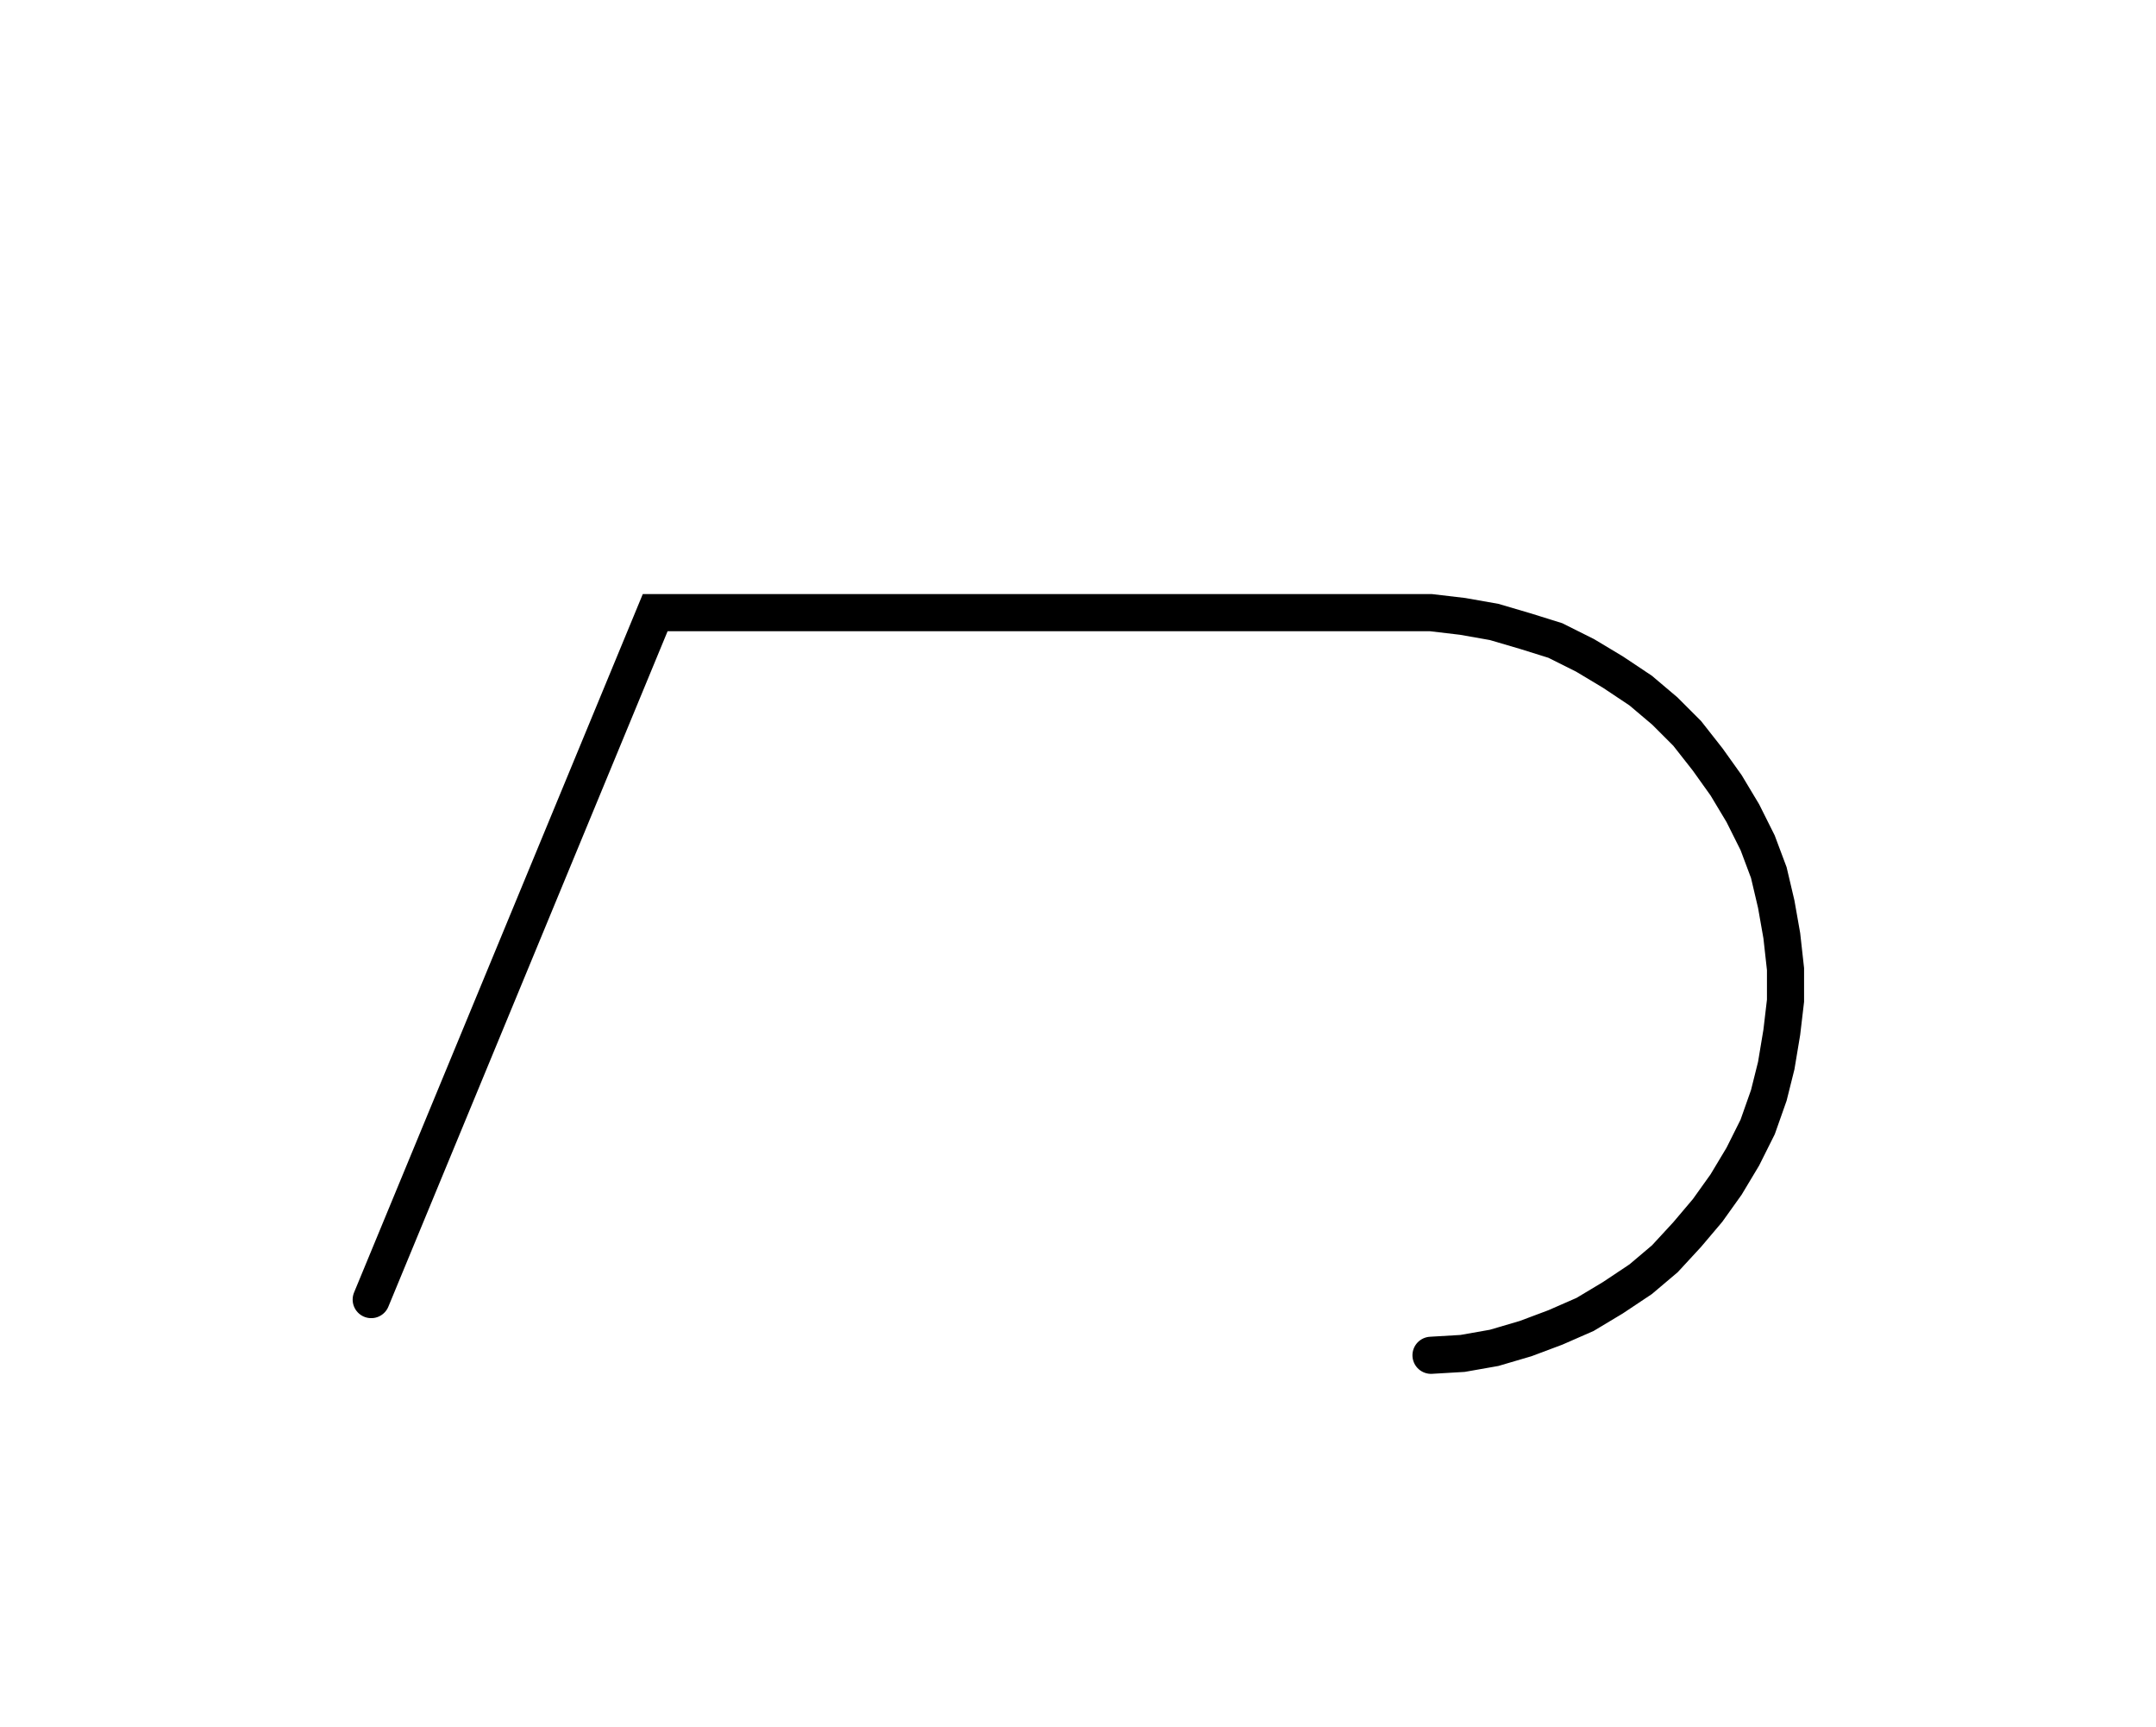 <svg xmlns="http://www.w3.org/2000/svg" width="116.161" height="93.007" style="fill:none; stroke-linecap:round;">
    <rect width="100%" height="100%" fill="#FFFFFF" />
<path stroke="#000000" stroke-width="2" d="M 90,50" />
<path stroke="#000000" stroke-width="2" d="M 20,70 35.3,33 75.3,33 77.1,33 78.8,33.2 80.5,33.5 82.2,34 83.8,34.5 85.4,35.3 86.9,36.2 88.4,37.2 89.7,38.3 90.9,39.5 92,40.9 93,42.3 93.9,43.8 94.7,45.4 95.3,47 95.7,48.7 96,50.4 96.2,52.2 96.2,53.9 96,55.6 95.7,57.4 95.3,59 94.7,60.7 93.9,62.3 93,63.8 92,65.2 90.9,66.5 89.7,67.8 88.4,68.9 86.9,69.9 85.4,70.8 83.8,71.5 82.2,72.1 80.5,72.6 78.8,72.9 77.1,73" />
</svg>